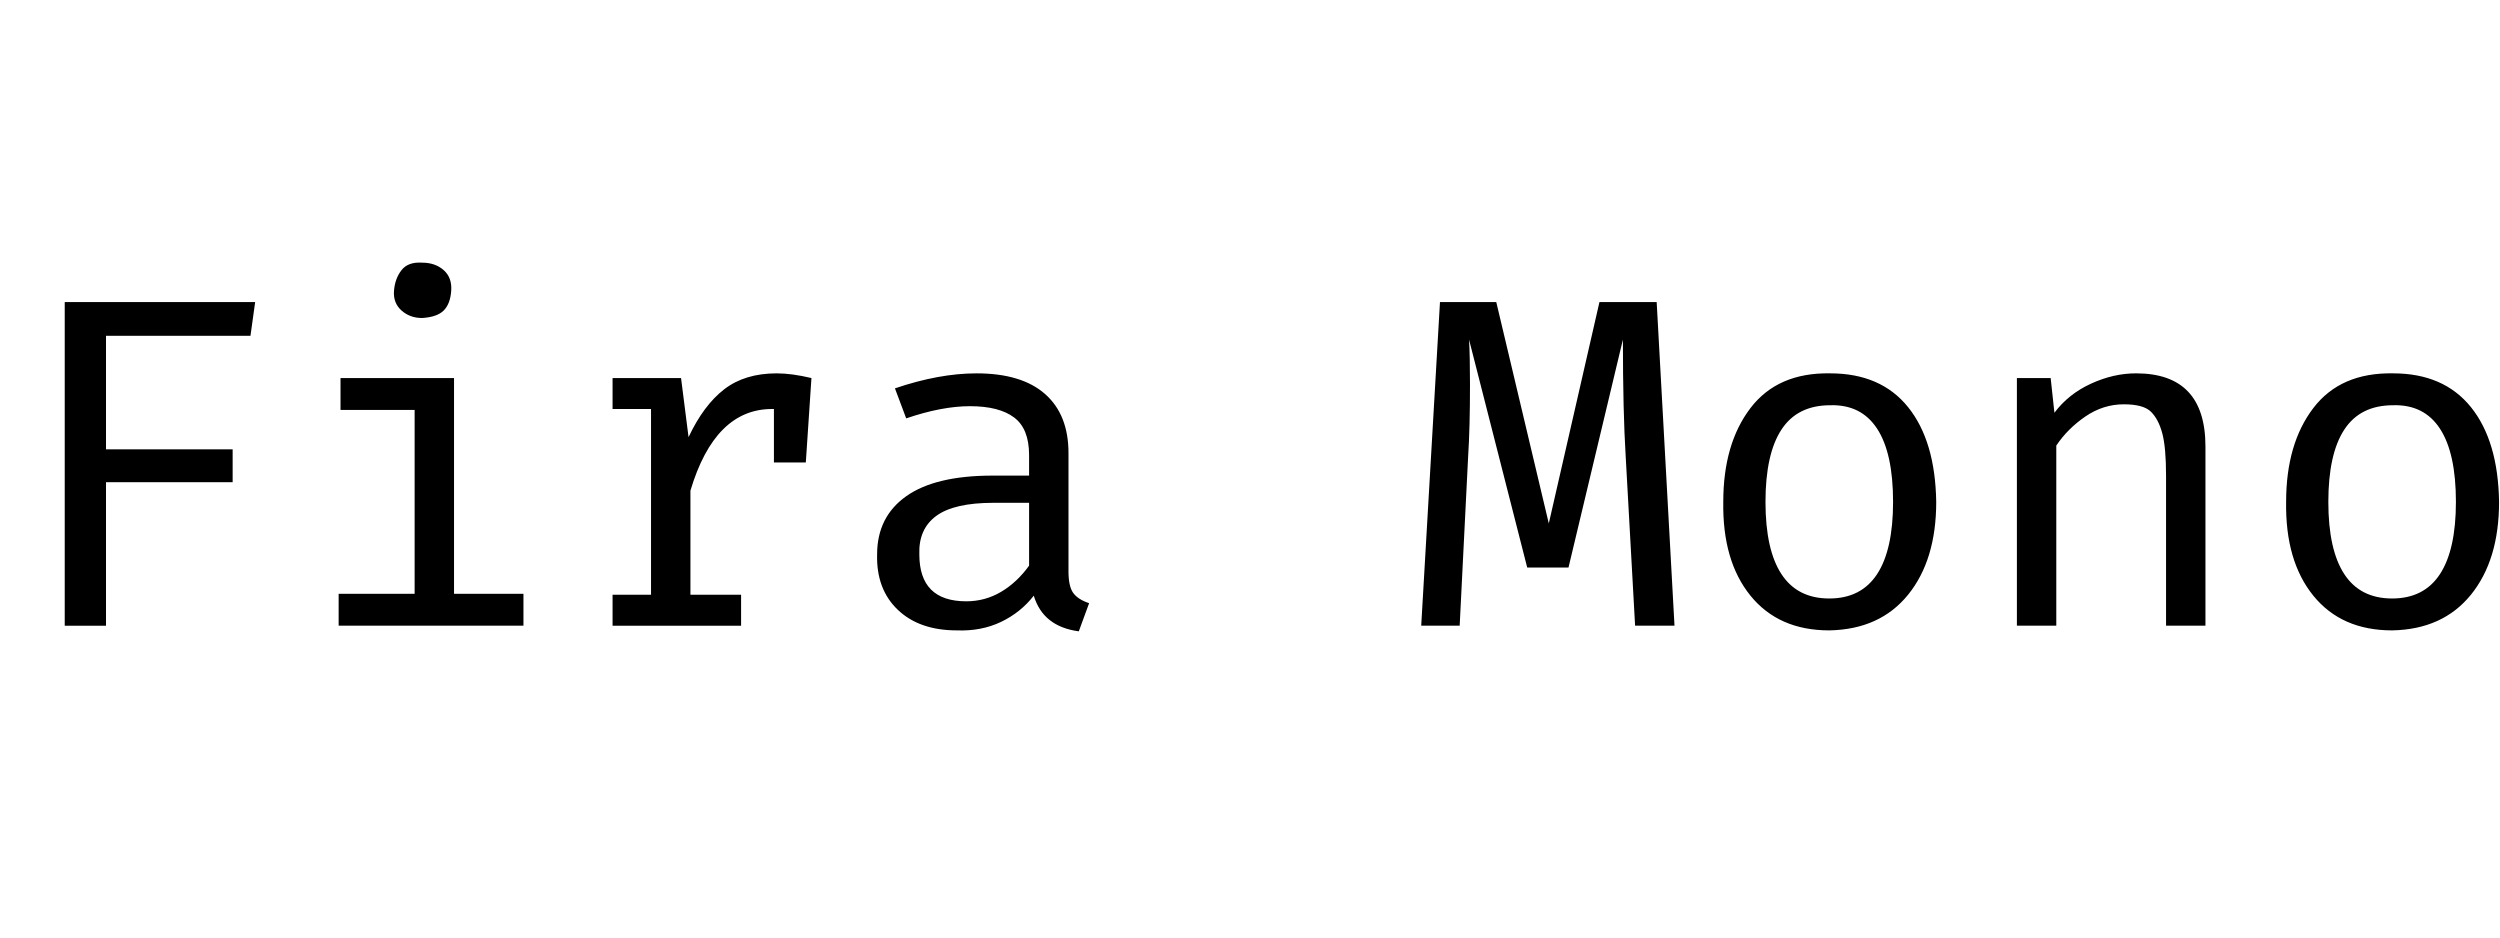 <svg id="fnt-Fira Mono" viewBox="0 0 2665 1000" xmlns="http://www.w3.org/2000/svg"><path id="fira-mono" class="f" d="M113 358v121h135v35h-135v153h-44v-345h203l-5 36h-154m337-78q14 0 23 8t8 22-8 21-23 8q-13 0-22-8t-8-21 8-22 22-8m34 123v230h74v34h-197v-34h81v-196h-79v-34h121m344-5q16 0 37 5l-6 90h-34v-57h-2q-61 0-87 87v111h54v33h-137v-33h41v-198h-41v-33h73l8 63q16-34 38-51t56-17m311 211q0 16 5 23t17 11l-11 30q-38-5-48-38-14 18-35 28t-47 9q-40 0-63-22t-22-59q0-40 31-62t92-22h39v-22q0-28-16-40t-47-12q-30 0-68 13l-12-32q47-16 87-16 48 0 73 22t25 63v126m-109 32q20 0 37-10t30-28v-67h-38q-42 0-61 14t-18 41q0 50 50 50m736-319l19 345h-42l-10-180q-3-48-3-125l-58 243h-44l-62-243q1 18 1 48 0 46-2 77l-9 180h-41l20-345h60l56 236 54-236h61m185 76q54 0 83 36t30 101q0 62-30 99t-84 38q-54 0-84-37t-29-100q0-62 29-100t85-37m0 34q-35 0-52 26t-17 77 17 77 51 26 51-26 17-77q0-52-17-78t-50-25m199 235v-264h36l4 37q15-20 39-31t48-11q74 0 74 78v191h-42v-160q0-30-4-45t-12-23-29-8q-22 0-41 13t-31 31v192h-42m401-269q54 0 83 36t30 101q0 62-30 99t-84 38q-54 0-84-37t-29-100q0-62 29-100t85-37m0 34q-35 0-52 26t-17 77 17 77 51 26 51-26 17-77q0-52-17-78t-50-25" />
</svg>